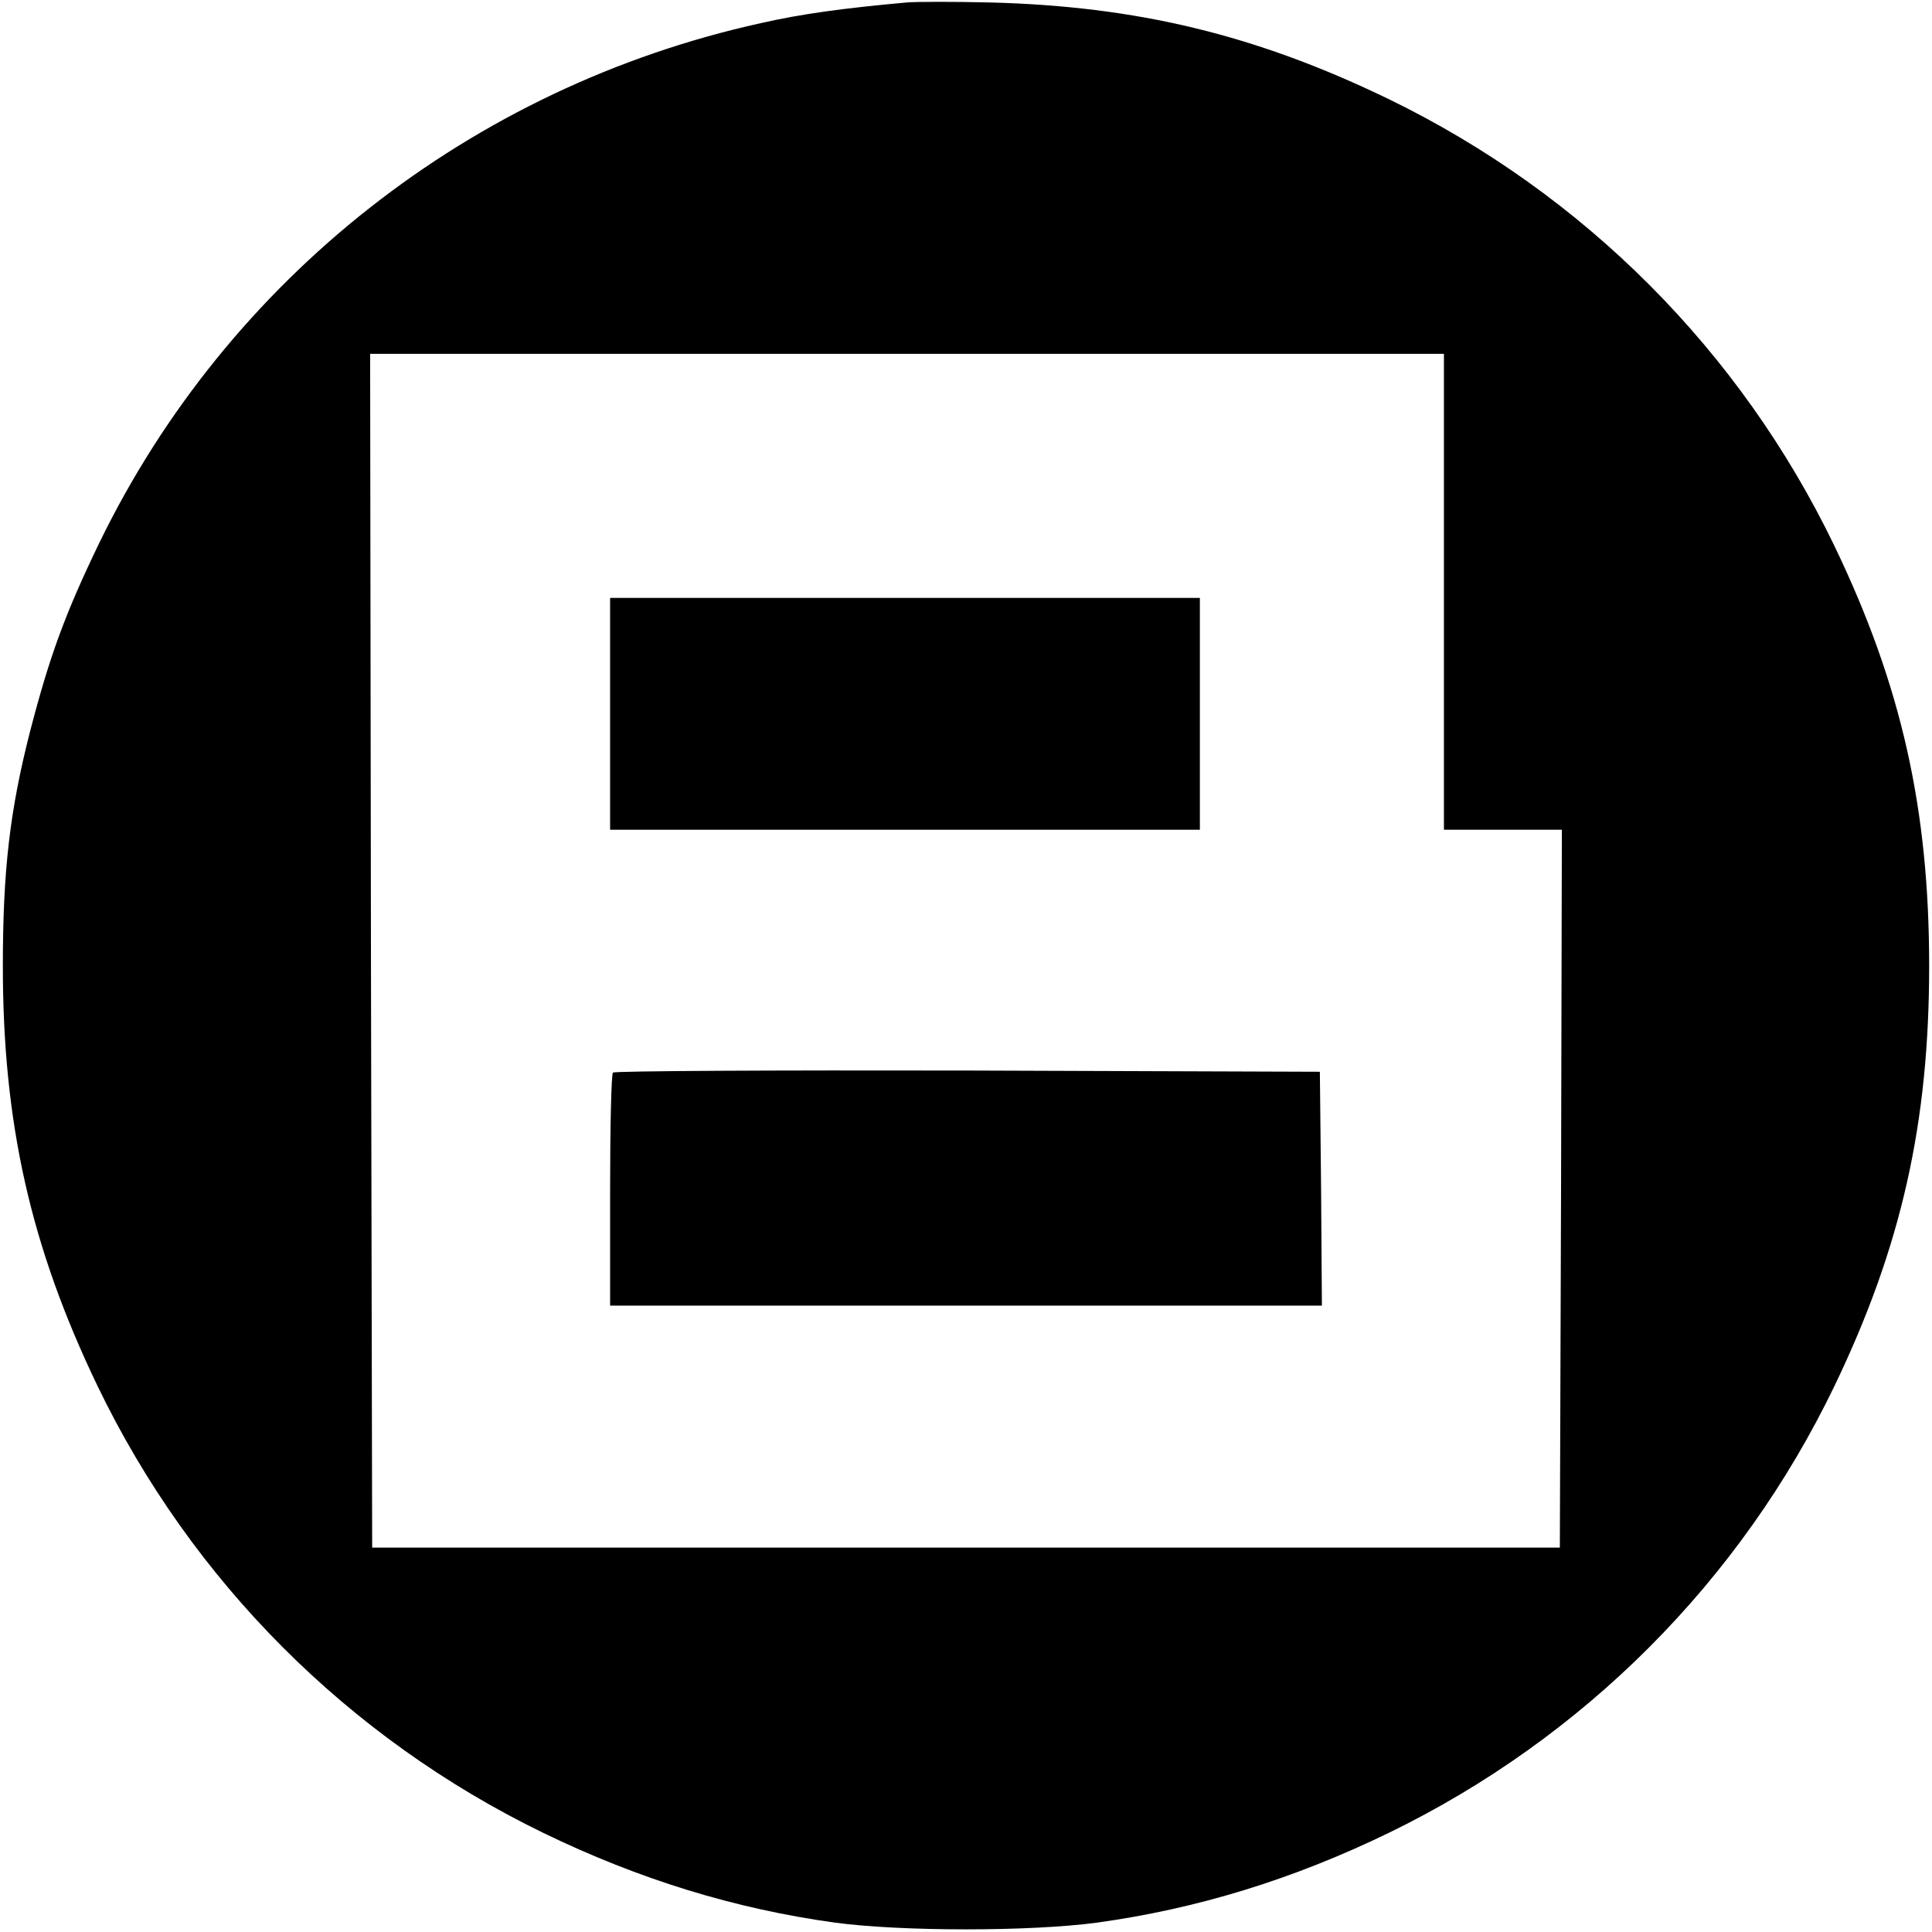 <?xml version="1.0" standalone="no"?>
<!DOCTYPE svg PUBLIC "-//W3C//DTD SVG 20010904//EN"
 "http://www.w3.org/TR/2001/REC-SVG-20010904/DTD/svg10.dtd">
<svg version="1.0" xmlns="http://www.w3.org/2000/svg"
 width="475pt" height="475pt" viewBox="0 0 475 475"
 preserveAspectRatio="xMidYMid meet">

<g transform="translate(0,475) scale(0.1,-0.1)"
fill="#000000" stroke="none">
<path d="M2230 4744 c-155 -14 -259 -28 -360 -51 -711 -157 -1310 -628 -1626
-1278 -84 -174 -122 -278 -170 -463 -50 -195 -67 -343 -67 -577 0 -386 68
-690 233 -1033 231 -479 616 -865 1095 -1098 237 -115 472 -187 718 -221 164
-22 480 -22 644 0 246 34 481 106 718 221 479 233 864 619 1095 1098 165 343
233 647 233 1033 0 386 -68 690 -233 1033 -231 479 -616 865 -1095 1098 -326
158 -619 229 -983 238 -86 2 -177 2 -202 0z m1320 -1449 l0 -585 145 0 145 0
-2 -882 -3 -883 -1460 0 -1460 0 -3 1468 -2 1467 1320 0 1320 0 0 -585z"/>
<path d="M1500 2995 l0 -285 725 0 725 0 0 285 0 285 -725 0 -725 0 0 -285z"/>
<path d="M1507 2113 c-4 -3 -7 -134 -7 -290 l0 -283 875 0 875 0 -2 288 -3
287 -866 3 c-476 1 -869 -1 -872 -5z"/>
</g>
</svg>
